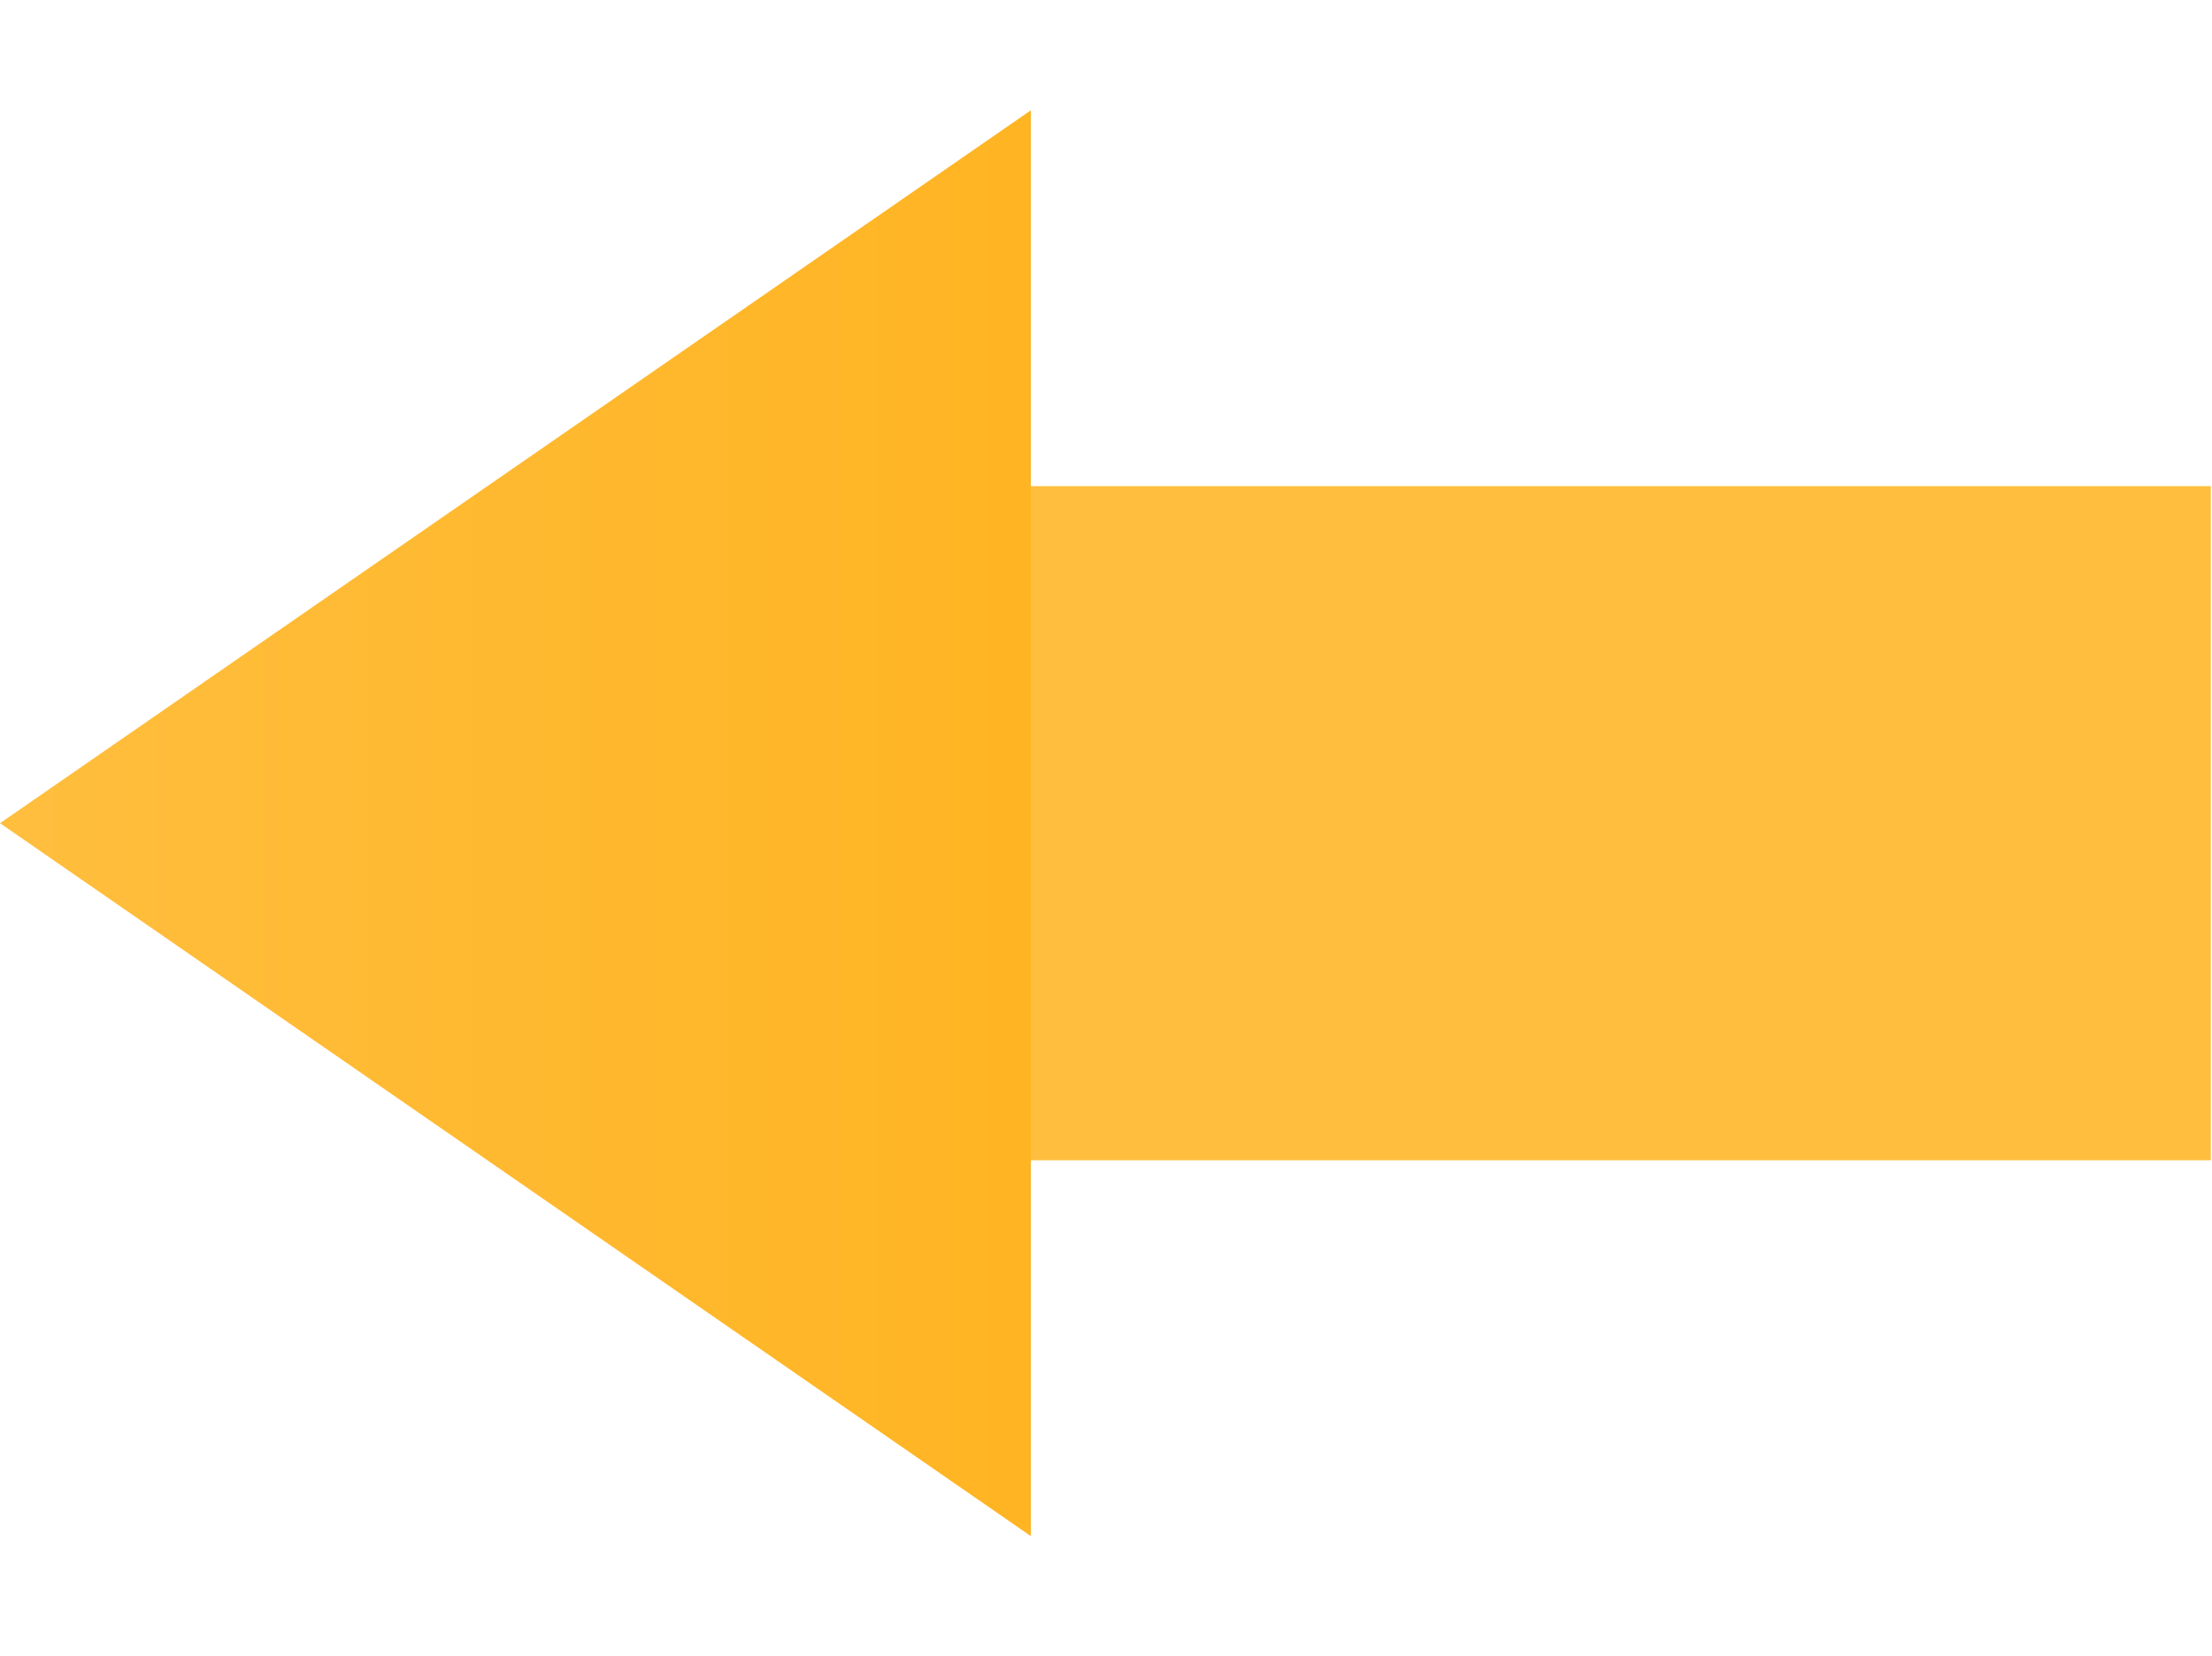 <svg width="183" height="137" viewBox="0 0 183 137" fill="none" xmlns="http://www.w3.org/2000/svg">
<rect x="76.164" y="40.227" width="106.737" height="55.782" fill="url(#paint0_linear_190_21)"/>
<path d="M8.12302e-07 68.118L85.282 9.126L85.282 127.11L8.12302e-07 68.118Z" fill="url(#paint1_linear_190_21)"/>
<defs>
<linearGradient id="paint0_linear_190_21" x1="76.164" y1="68.118" x2="216.692" y2="68.118" gradientUnits="userSpaceOnUse">
<stop stop-color="#FFBE3E"/>
<stop offset="1" stop-color="#FFBE3E"/>
</linearGradient>
<linearGradient id="paint1_linear_190_21" x1="8.12302e-07" y1="68.118" x2="191.482" y2="68.118" gradientUnits="userSpaceOnUse">
<stop stop-color="#FFBE3E"/>
<stop offset="1" stop-color="#FFA800"/>
</linearGradient>
</defs>
</svg>
